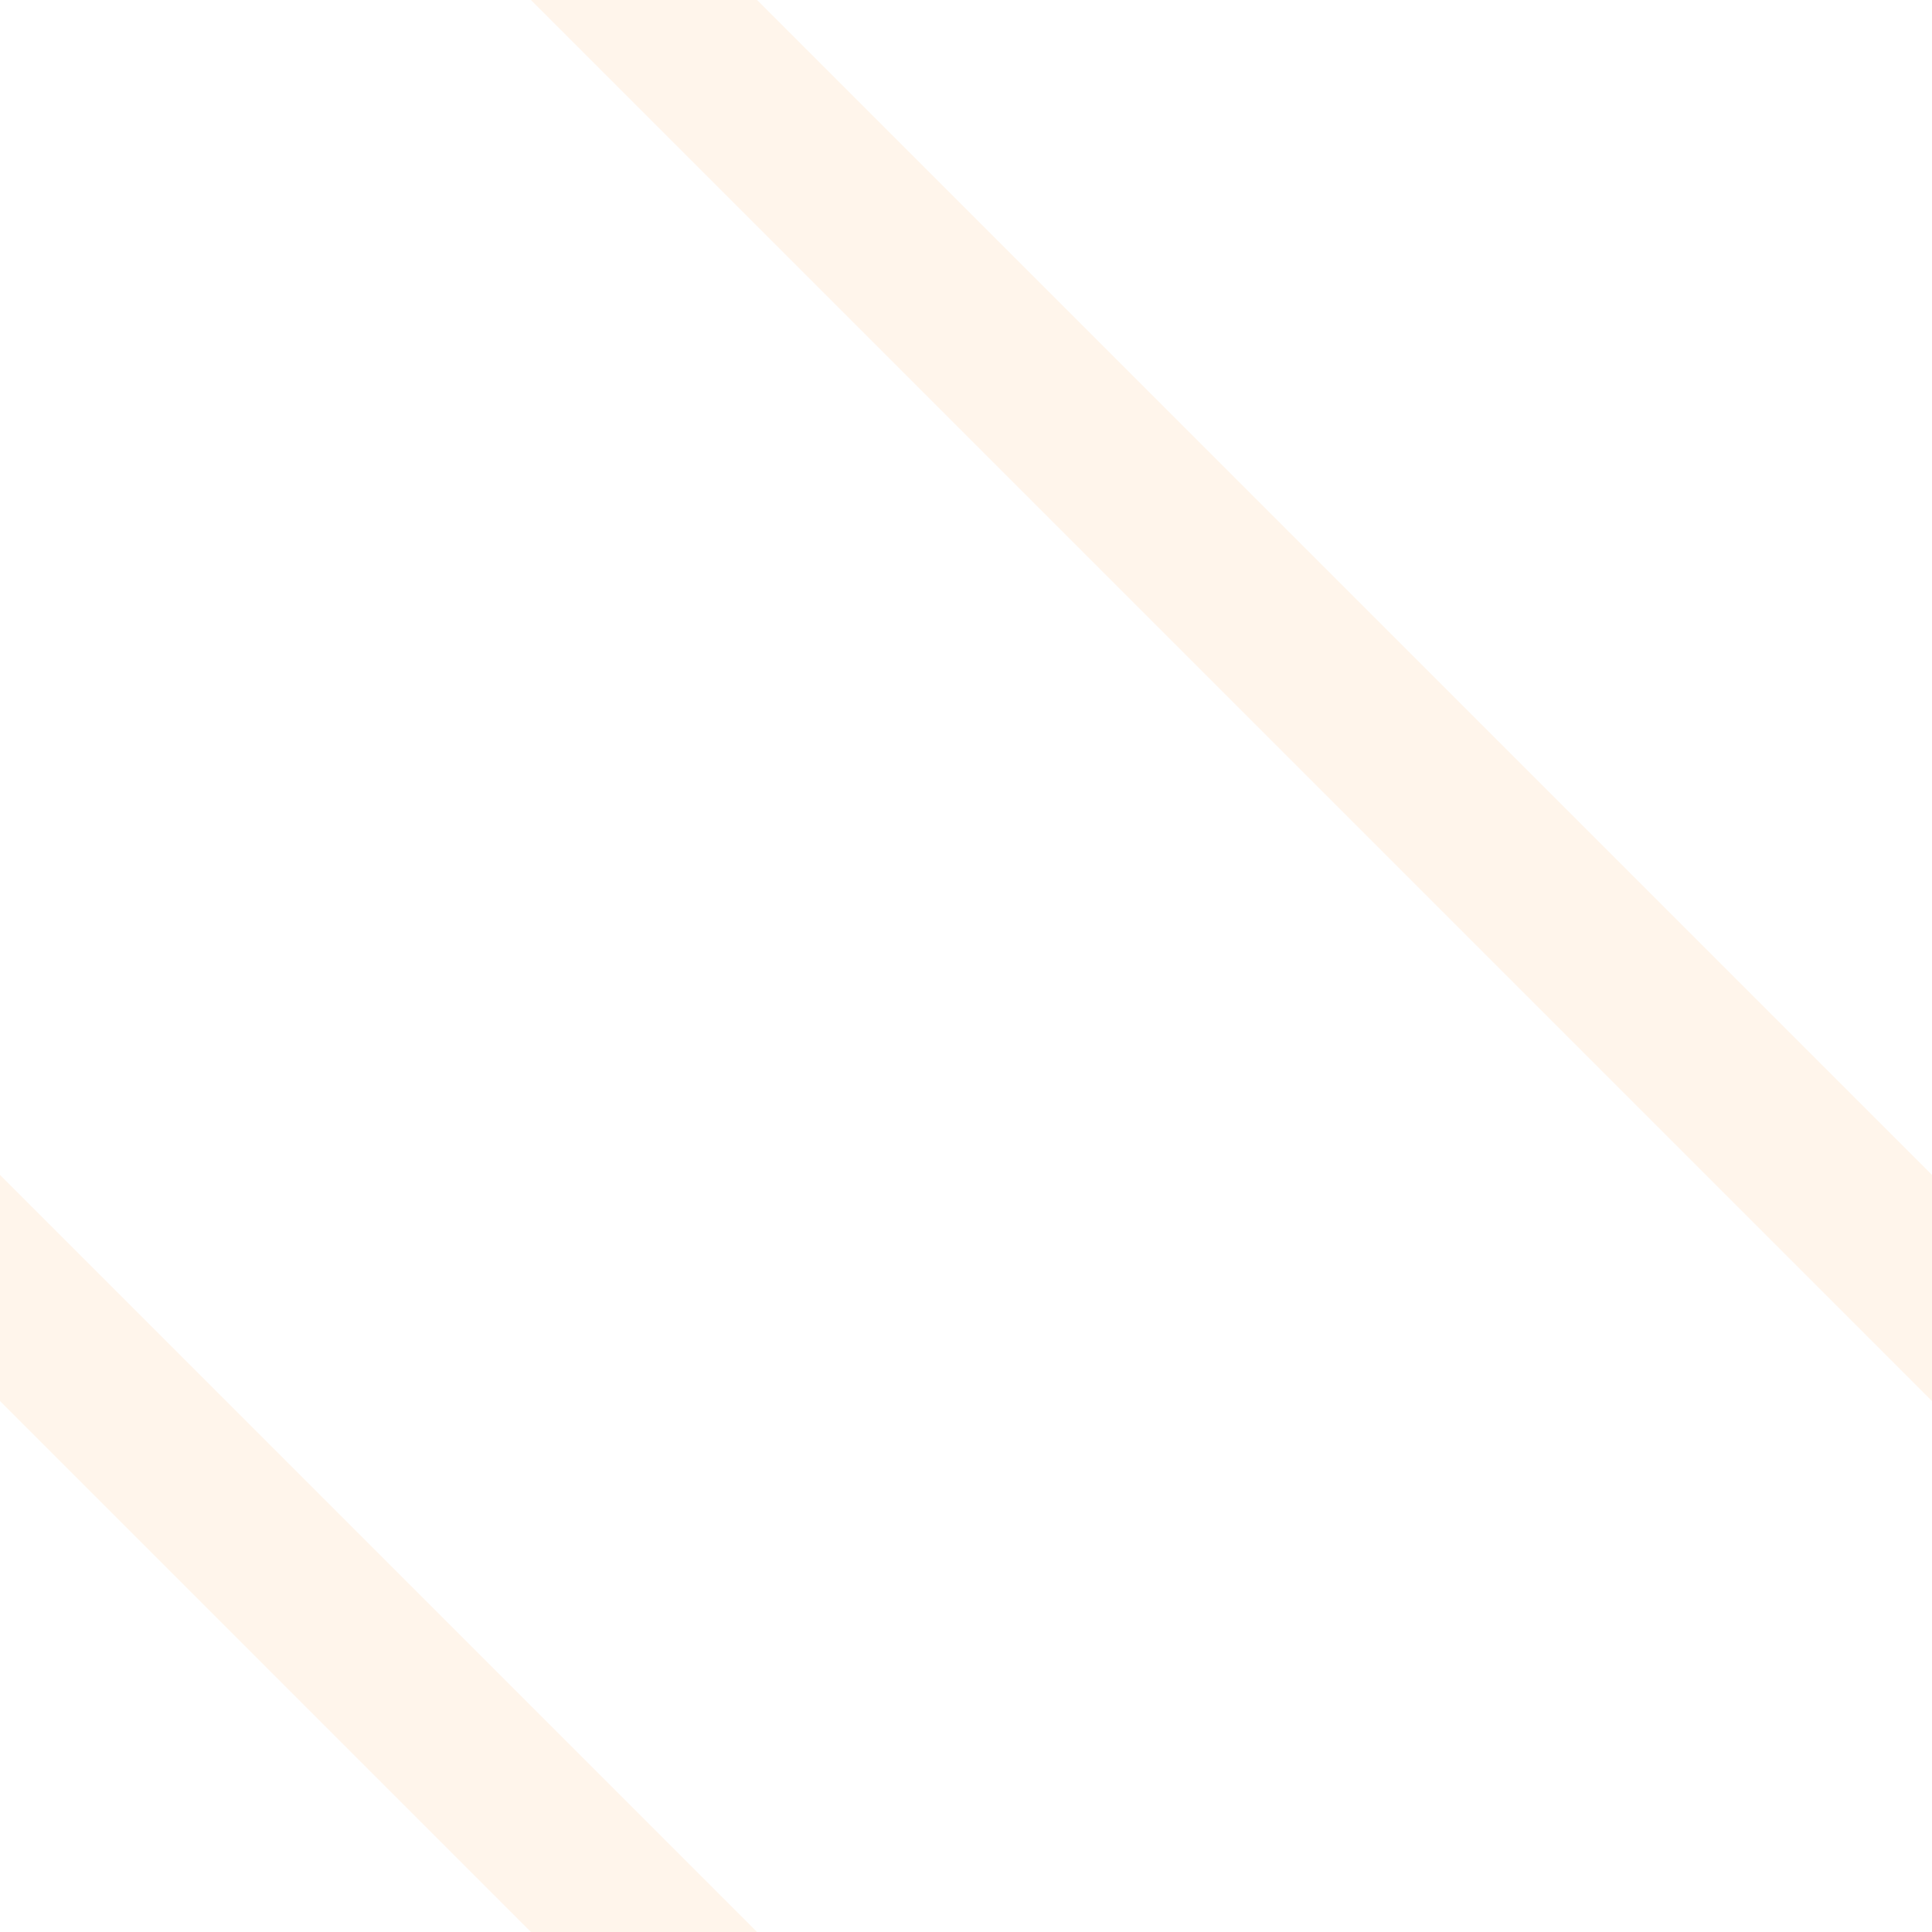 <?xml version="1.0" encoding="UTF-8" standalone="no"?>
<svg xmlns="http://www.w3.org/2000/svg" width="580" height="580" version="1.0">
 <path d="m 0,352.725 v 67.883 L 159.393,580 h 67.883 C 148.925,501.65 67.421,420.145 0,352.725 Z" id="path4214" shape-rendering="auto" mix-blend-mode="normal" color-interpolation-filters="linearRGB" isolation="auto" white-space="normal" fill="#ff8000" solid-opacity="1" image-rendering="auto" fill-opacity="0.08" solid-color="#000000" color="#000000" fill-rule="evenodd" color-rendering="auto" color-interpolation="sRGB"/>
 <path d="M 227.275,0 H 159.393 C 308.367,148.974 450.052,290.659 580,420.607 v -67.883 z" id="path4252" shape-rendering="auto" mix-blend-mode="normal" color-interpolation-filters="linearRGB" isolation="auto" white-space="normal" fill="#ff8000" solid-opacity="1" image-rendering="auto" fill-opacity="0.08" solid-color="#000000" color="#000000" fill-rule="evenodd" color-rendering="auto" color-interpolation="sRGB"/>
</svg>
